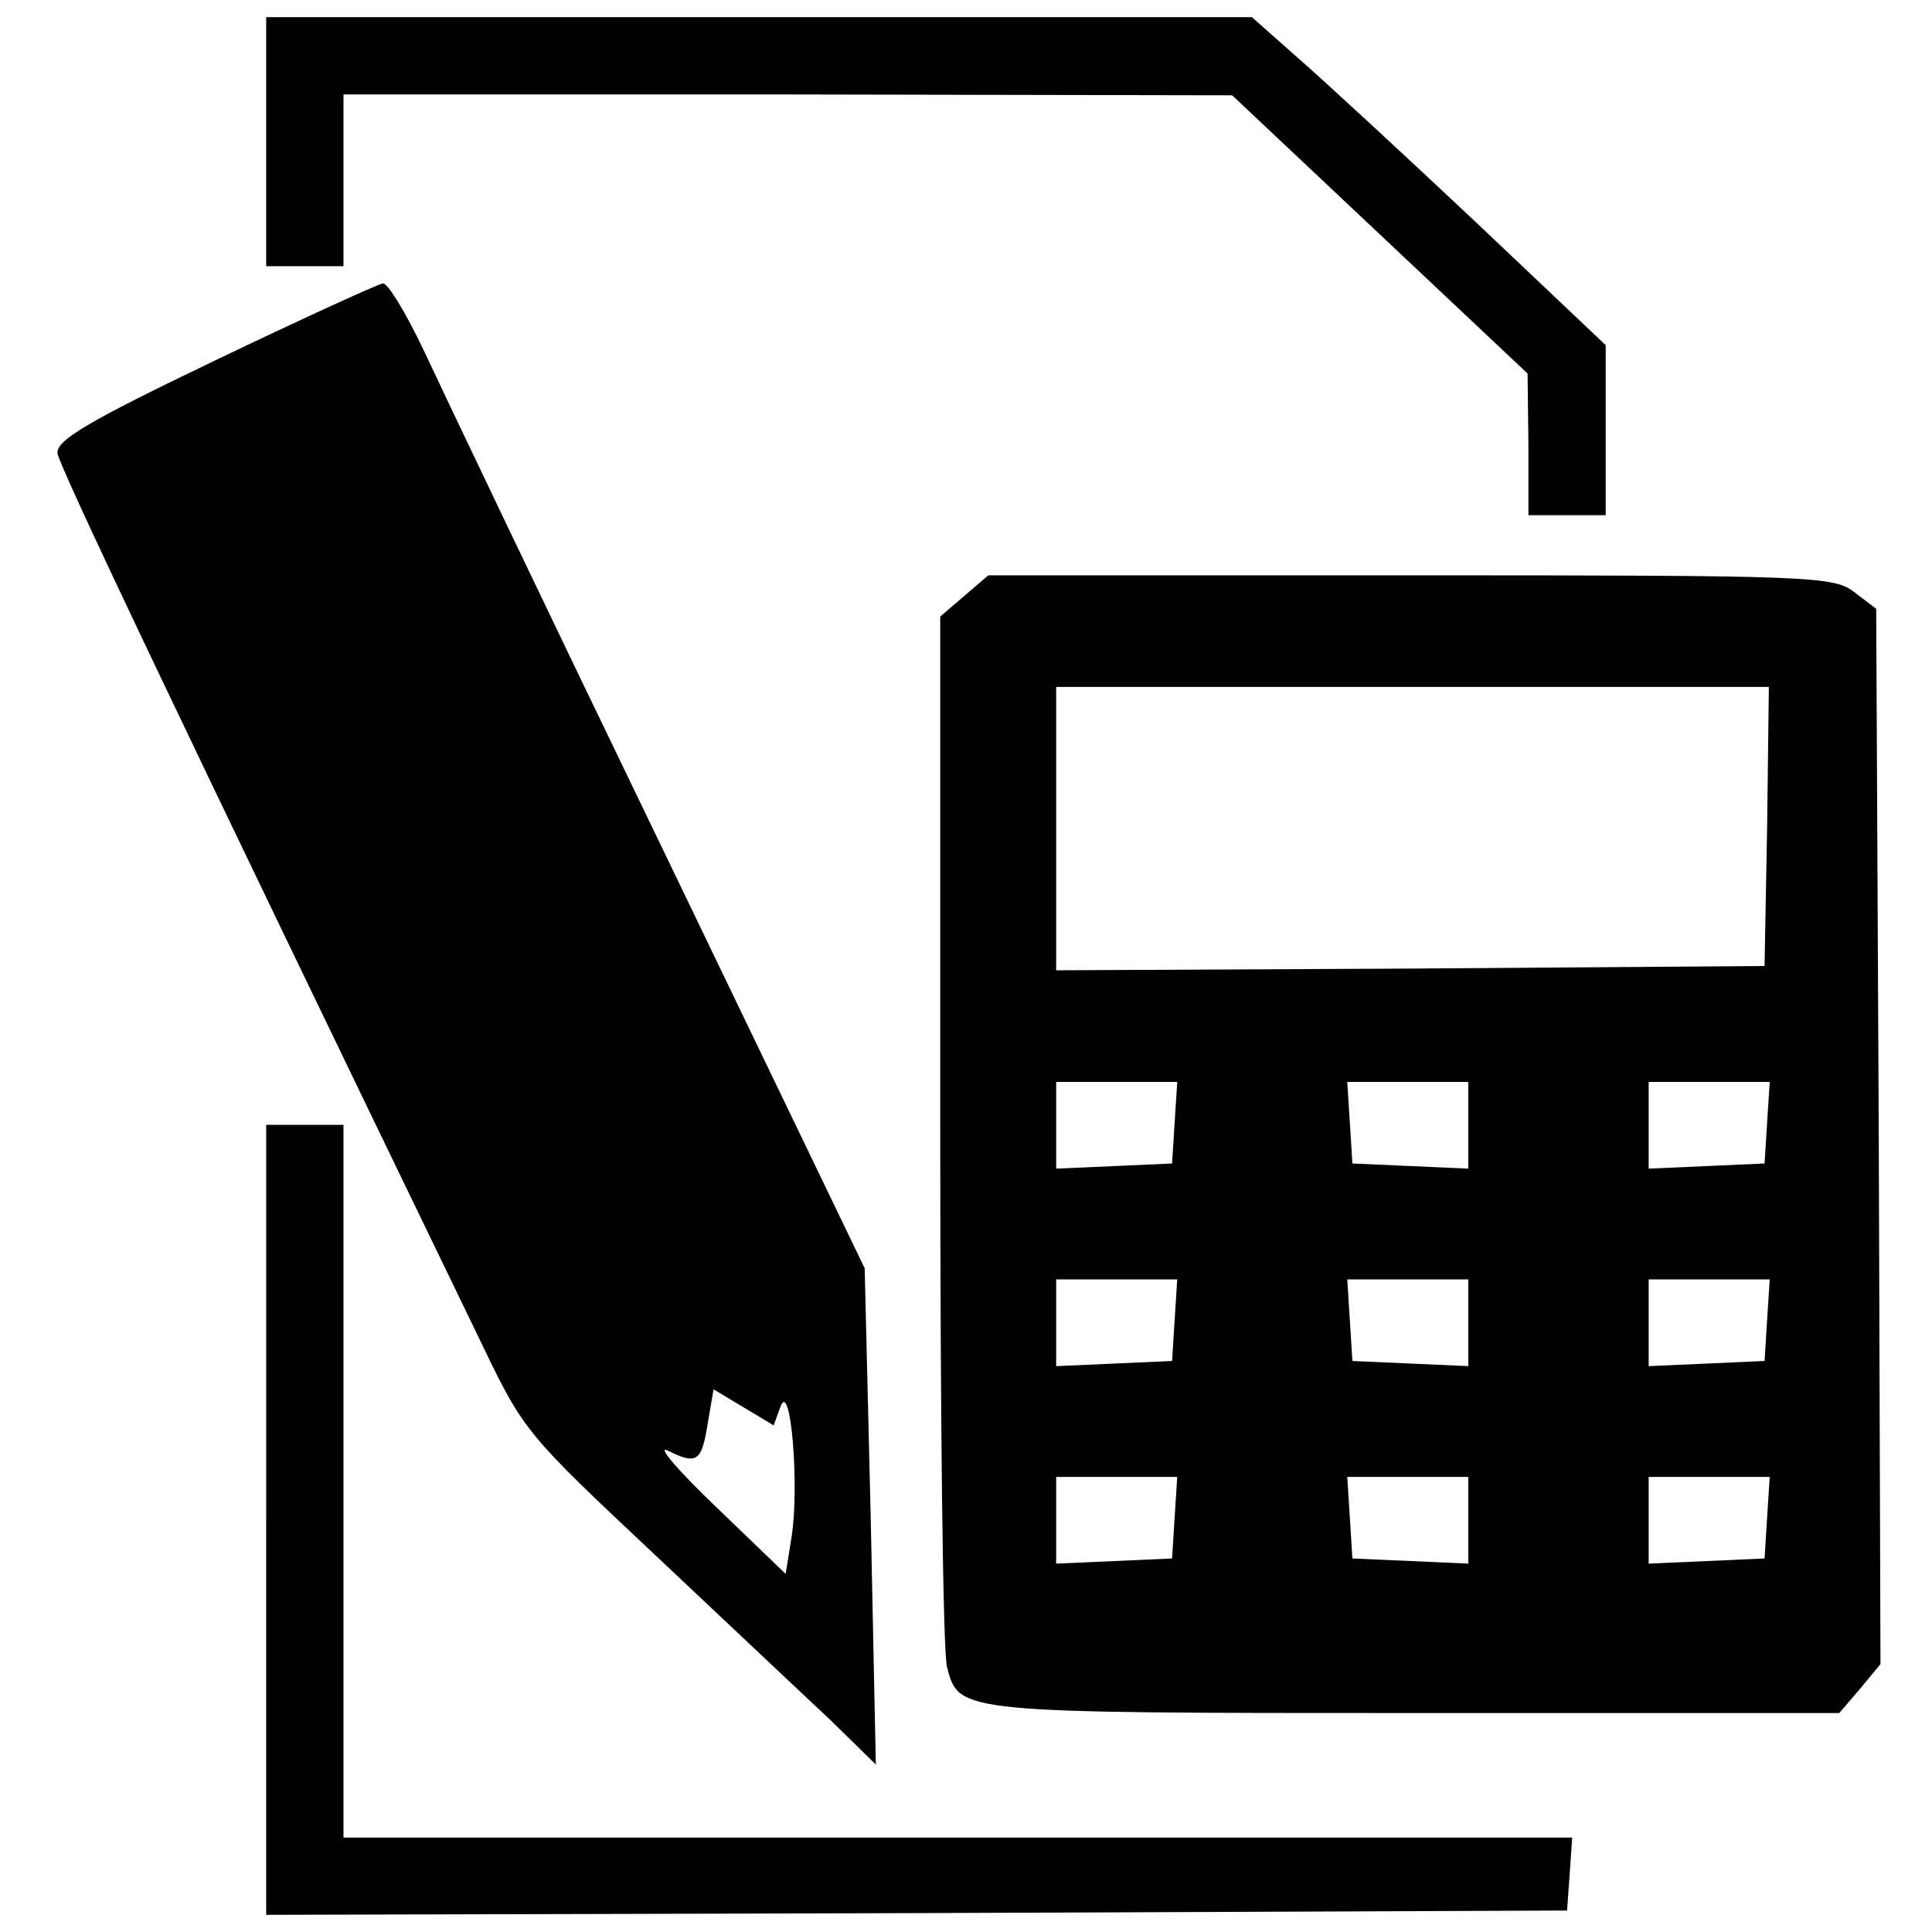 <?xml version="1.0" standalone="no"?>
<!DOCTYPE svg PUBLIC "-//W3C//DTD SVG 20010904//EN"
 "http://www.w3.org/TR/2001/REC-SVG-20010904/DTD/svg10.dtd">
<svg version="1.0" xmlns="http://www.w3.org/2000/svg"
 width="225pt" height="225pt" viewBox="0 0 225 225"
 preserveAspectRatio="xMidYMid meet">

<g transform="translate(0,225) scale(0.1,-0.1)"
fill="#000000" stroke="none">
<path d="M310 2085 l0 -145 45 0 45 0 0 100 0 100 518 0 517 -1 172 -162 172
-162 1 -82 0 -83 45 0 45 0 0 99 0 99 -152 144 c-84 79 -177 165 -207 191
l-53 47 -574 0 -574 0 0 -145z"/>
<path d="M250 1830 c-148 -71 -185 -93 -183 -108 2 -15 129 -283 495 -1039 48
-100 52 -104 201 -244 84 -79 176 -166 205 -193 l52 -51 -6 289 -7 289 -239
496 c-132 273 -255 531 -275 574 -20 42 -41 77 -47 77 -6 -1 -94 -41 -196 -90z
m659 -1218 c12 32 22 -93 13 -151 l-7 -44 -80 77 c-44 42 -70 72 -58 67 34
-17 40 -14 47 30 l7 41 35 -21 35 -21 8 22z"/>
<path d="M1123 1556 l-28 -24 0 -599 c0 -329 3 -610 8 -625 14 -53 13 -53 545
-53 l494 0 24 28 24 29 -2 614 -3 615 -25 19 c-24 19 -47 20 -517 20 l-492 0
-28 -24z m935 -268 l-3 -163 -412 -3 -413 -2 0 165 0 165 415 0 415 0 -2 -162z
m-690 -345 l-3 -48 -67 -3 -68 -3 0 51 0 50 71 0 70 0 -3 -47z m342 -3 l0 -51
-67 3 -68 3 -3 48 -3 47 70 0 71 0 0 -50z m348 3 l-3 -48 -67 -3 -68 -3 0 51
0 50 71 0 70 0 -3 -47z m-690 -230 l-3 -48 -67 -3 -68 -3 0 51 0 50 71 0 70 0
-3 -47z m342 -3 l0 -51 -67 3 -68 3 -3 48 -3 47 70 0 71 0 0 -50z m348 3 l-3
-48 -67 -3 -68 -3 0 51 0 50 71 0 70 0 -3 -47z m-690 -230 l-3 -48 -67 -3 -68
-3 0 51 0 50 71 0 70 0 -3 -47z m342 -3 l0 -51 -67 3 -68 3 -3 48 -3 47 70 0
71 0 0 -50z m348 3 l-3 -48 -67 -3 -68 -3 0 51 0 50 71 0 70 0 -3 -47z"/>
<path d="M310 480 l0 -460 758 2 757 3 3 42 3 43 -715 0 -716 0 0 415 0 415
-45 0 -45 0 0 -460z"/>
</g>
</svg>
